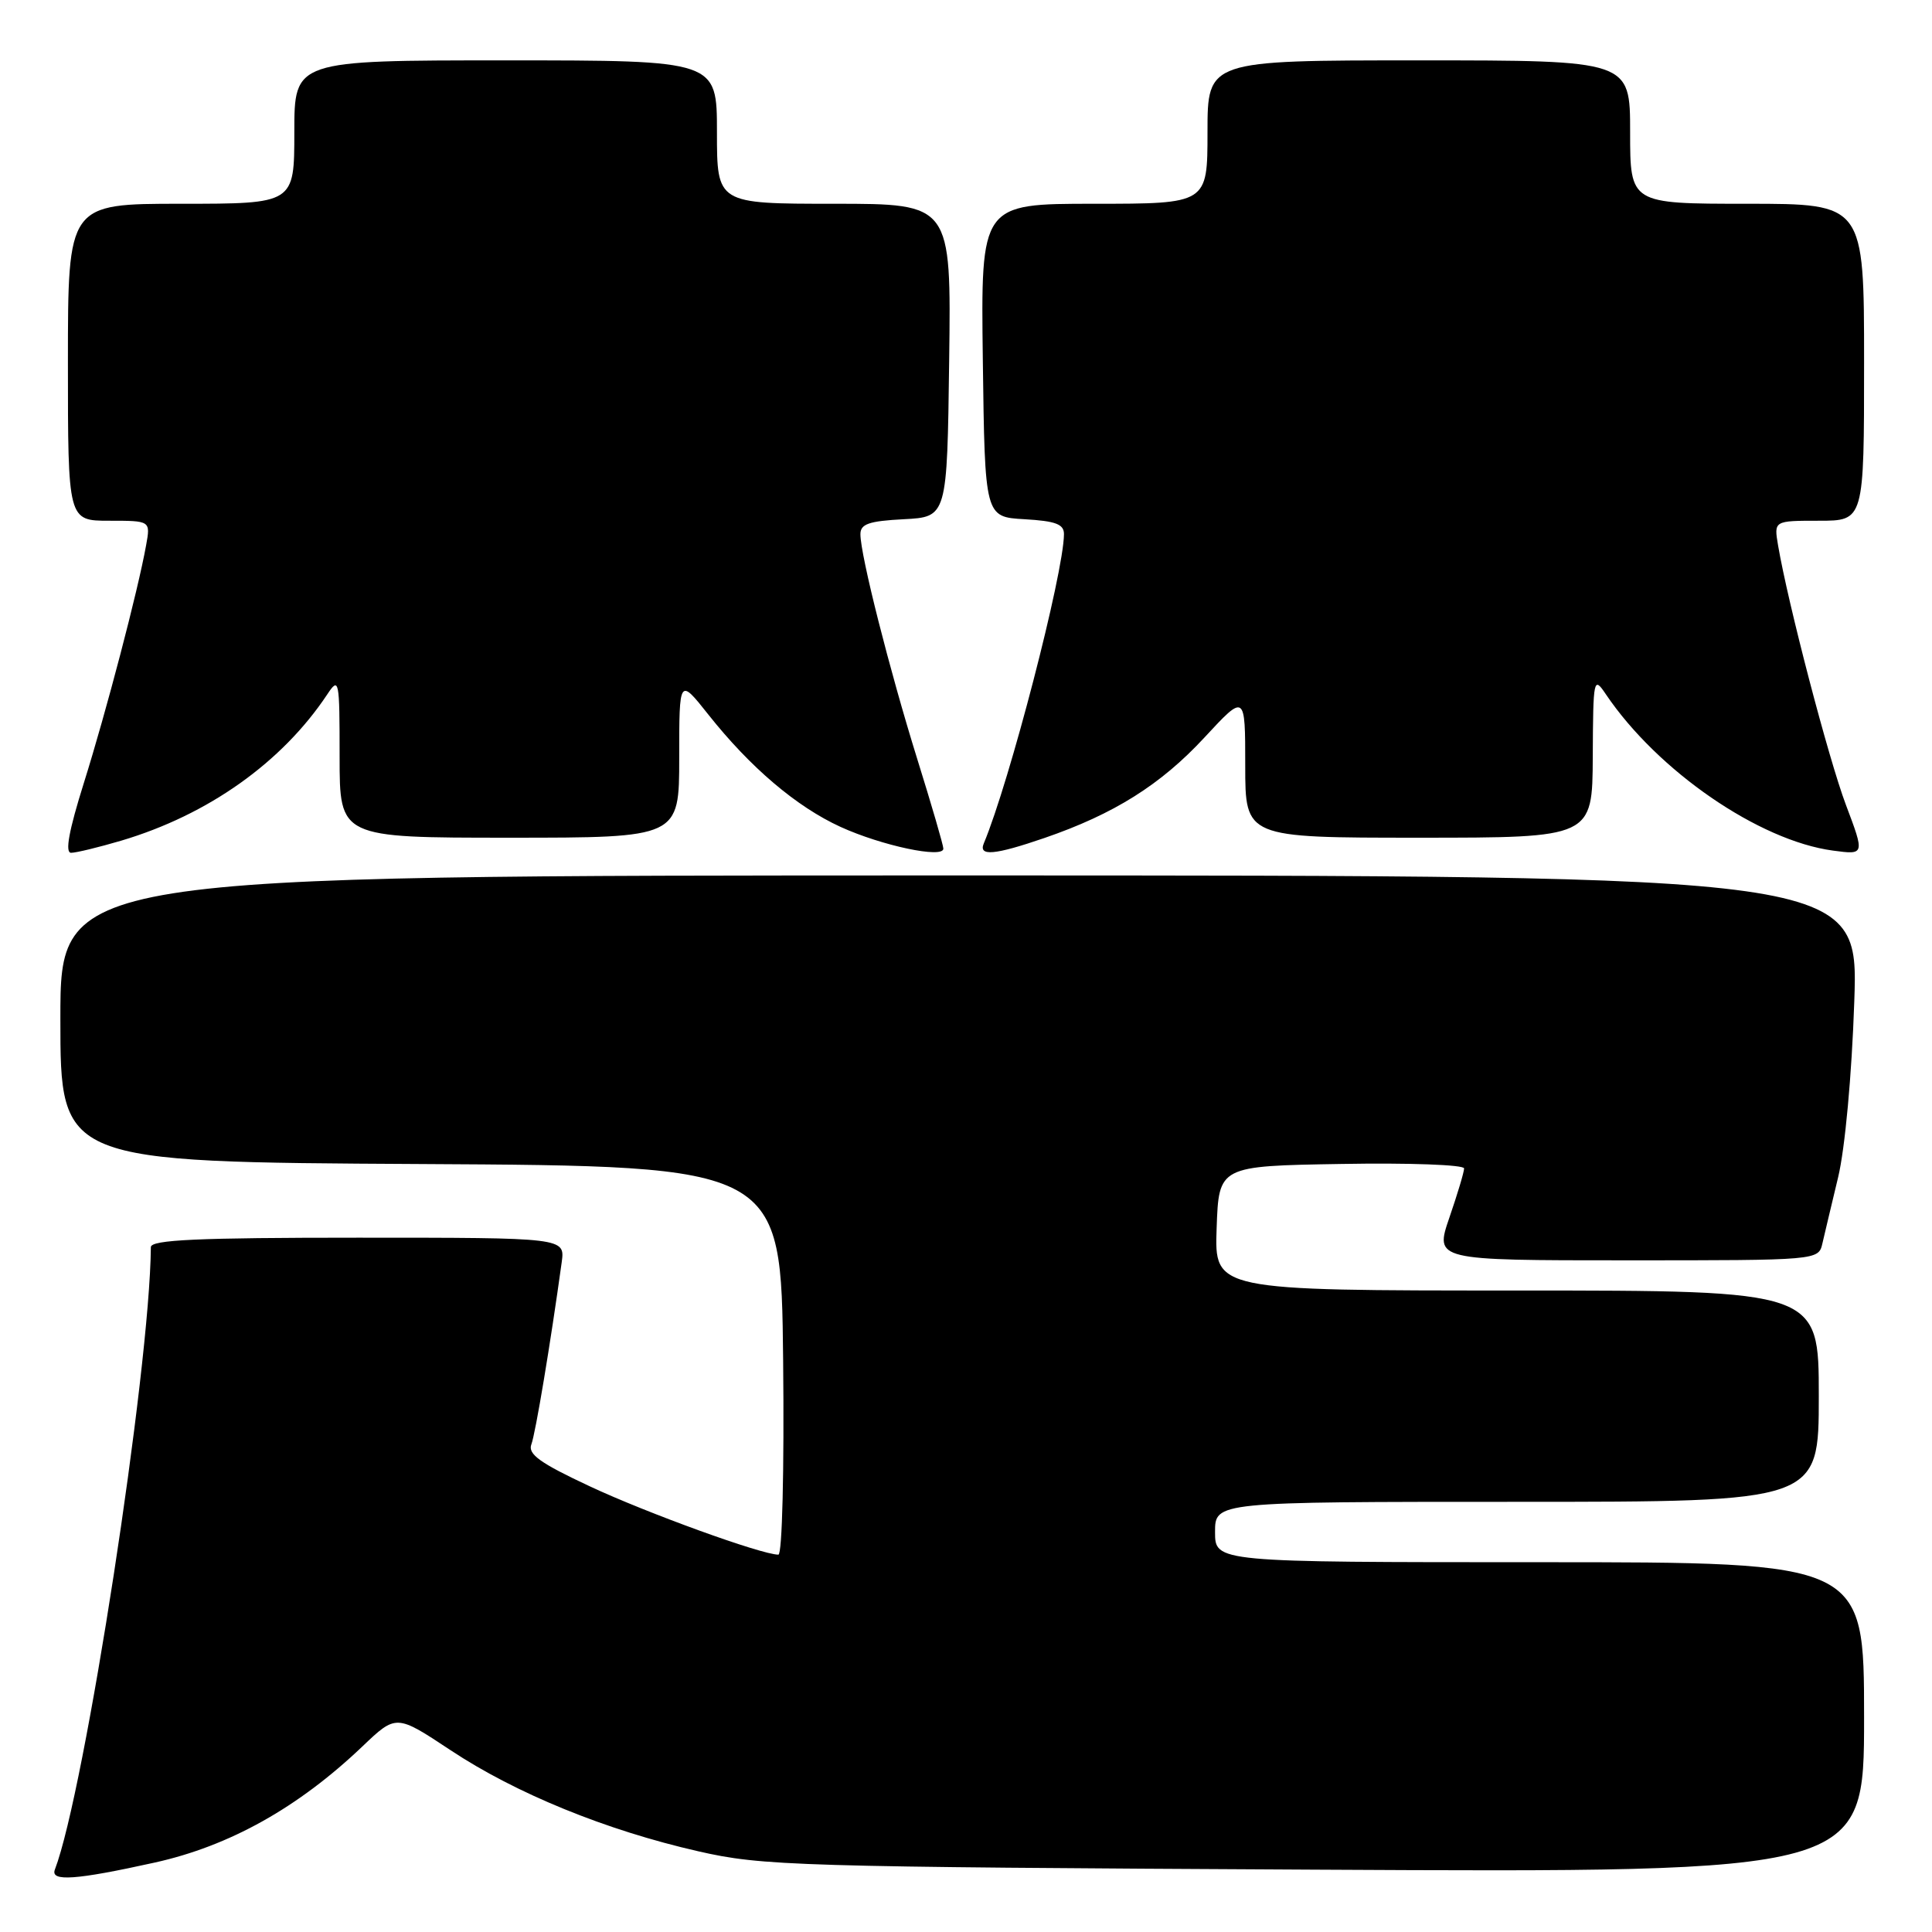 <?xml version="1.0" encoding="UTF-8" standalone="no"?>
<!DOCTYPE svg PUBLIC "-//W3C//DTD SVG 1.1//EN" "http://www.w3.org/Graphics/SVG/1.1/DTD/svg11.dtd" >
<svg xmlns="http://www.w3.org/2000/svg" xmlns:xlink="http://www.w3.org/1999/xlink" version="1.1" viewBox="0 0 256 256">
 <g >
 <path fill="currentColor"
d=" M 20.50 246.80 C 30.40 244.61 39.51 239.52 48.00 231.43 C 52.50 227.14 52.50 227.14 59.70 231.91 C 68.36 237.65 80.30 242.52 92.50 245.30 C 101.04 247.25 105.22 247.38 174.25 247.74 C 247.00 248.12 247.00 248.12 247.00 227.56 C 247.00 207.00 247.00 207.00 204.00 207.00 C 161.00 207.00 161.00 207.00 161.00 203.00 C 161.00 199.00 161.00 199.00 201.00 199.00 C 241.00 199.00 241.00 199.00 241.00 185.00 C 241.00 171.00 241.00 171.00 200.96 171.00 C 160.92 171.00 160.92 171.00 161.21 162.75 C 161.50 154.50 161.50 154.50 177.75 154.23 C 186.69 154.07 194.00 154.34 194.00 154.82 C 194.00 155.30 193.12 158.23 192.05 161.34 C 190.11 167.00 190.11 167.00 215.53 167.00 C 240.96 167.00 240.96 167.00 241.48 164.75 C 241.77 163.51 242.70 159.57 243.56 156.00 C 244.47 152.23 245.37 142.48 245.70 132.75 C 246.28 116.00 246.28 116.00 127.14 116.00 C 8.00 116.00 8.00 116.00 8.00 134.99 C 8.00 153.98 8.00 153.98 55.75 154.24 C 103.50 154.50 103.50 154.50 103.77 180.25 C 103.92 194.81 103.65 206.00 103.14 206.00 C 100.92 206.00 85.71 200.49 78.14 196.94 C 71.55 193.86 69.91 192.68 70.41 191.38 C 70.95 189.97 72.94 178.05 74.43 167.25 C 74.87 164.00 74.87 164.00 47.44 164.00 C 26.16 164.00 20.00 164.28 19.99 165.25 C 19.86 181.47 11.23 237.42 7.27 247.73 C 6.65 249.35 10.02 249.12 20.50 246.80 Z  M 16.07 111.39 C 27.58 107.97 37.36 101.03 43.35 92.03 C 44.93 89.65 45.00 89.99 45.00 100.28 C 45.00 111.00 45.00 111.00 67.50 111.00 C 90.00 111.00 90.00 111.00 90.00 100.41 C 90.00 89.82 90.00 89.82 93.84 94.66 C 99.41 101.69 105.54 106.90 111.38 109.57 C 116.84 112.06 125.00 113.79 125.00 112.45 C 125.00 112.01 123.44 106.66 121.54 100.57 C 117.86 88.75 114.02 73.60 114.01 70.80 C 114.00 69.43 115.12 69.04 119.75 68.80 C 125.50 68.50 125.50 68.50 125.77 47.75 C 126.04 27.00 126.04 27.00 110.52 27.00 C 95.00 27.00 95.00 27.00 95.00 17.50 C 95.00 8.00 95.00 8.00 67.00 8.00 C 39.00 8.00 39.00 8.00 39.00 17.50 C 39.00 27.00 39.00 27.00 24.00 27.00 C 9.00 27.00 9.00 27.00 9.00 48.00 C 9.00 69.00 9.00 69.00 14.47 69.00 C 19.95 69.00 19.95 69.00 19.36 72.25 C 18.28 78.27 14.04 94.43 11.11 103.75 C 9.12 110.09 8.59 113.00 9.42 113.00 C 10.09 113.00 13.08 112.27 16.07 111.39 Z  M 138.39 111.04 C 147.61 107.87 153.80 103.98 159.58 97.74 C 165.00 91.89 165.00 91.89 165.00 101.44 C 165.00 111.00 165.00 111.00 188.00 111.00 C 211.00 111.00 211.00 111.00 211.05 100.25 C 211.10 89.83 211.16 89.58 212.79 92.00 C 219.65 102.16 233.08 111.40 242.89 112.71 C 247.09 113.27 247.09 113.27 244.59 106.64 C 242.29 100.54 236.91 79.95 235.60 72.25 C 235.05 69.00 235.05 69.00 241.03 69.00 C 247.00 69.00 247.00 69.00 247.00 48.00 C 247.00 27.00 247.00 27.00 231.50 27.00 C 216.00 27.00 216.00 27.00 216.00 17.50 C 216.00 8.00 216.00 8.00 188.00 8.00 C 160.00 8.00 160.00 8.00 160.00 17.50 C 160.00 27.00 160.00 27.00 144.98 27.00 C 129.96 27.00 129.96 27.00 130.23 47.75 C 130.50 68.50 130.50 68.50 135.75 68.80 C 139.91 69.04 141.00 69.46 140.98 70.80 C 140.94 75.98 133.75 103.67 130.36 111.75 C 129.62 113.50 131.78 113.31 138.39 111.04 Z "/>
</g>
</svg>